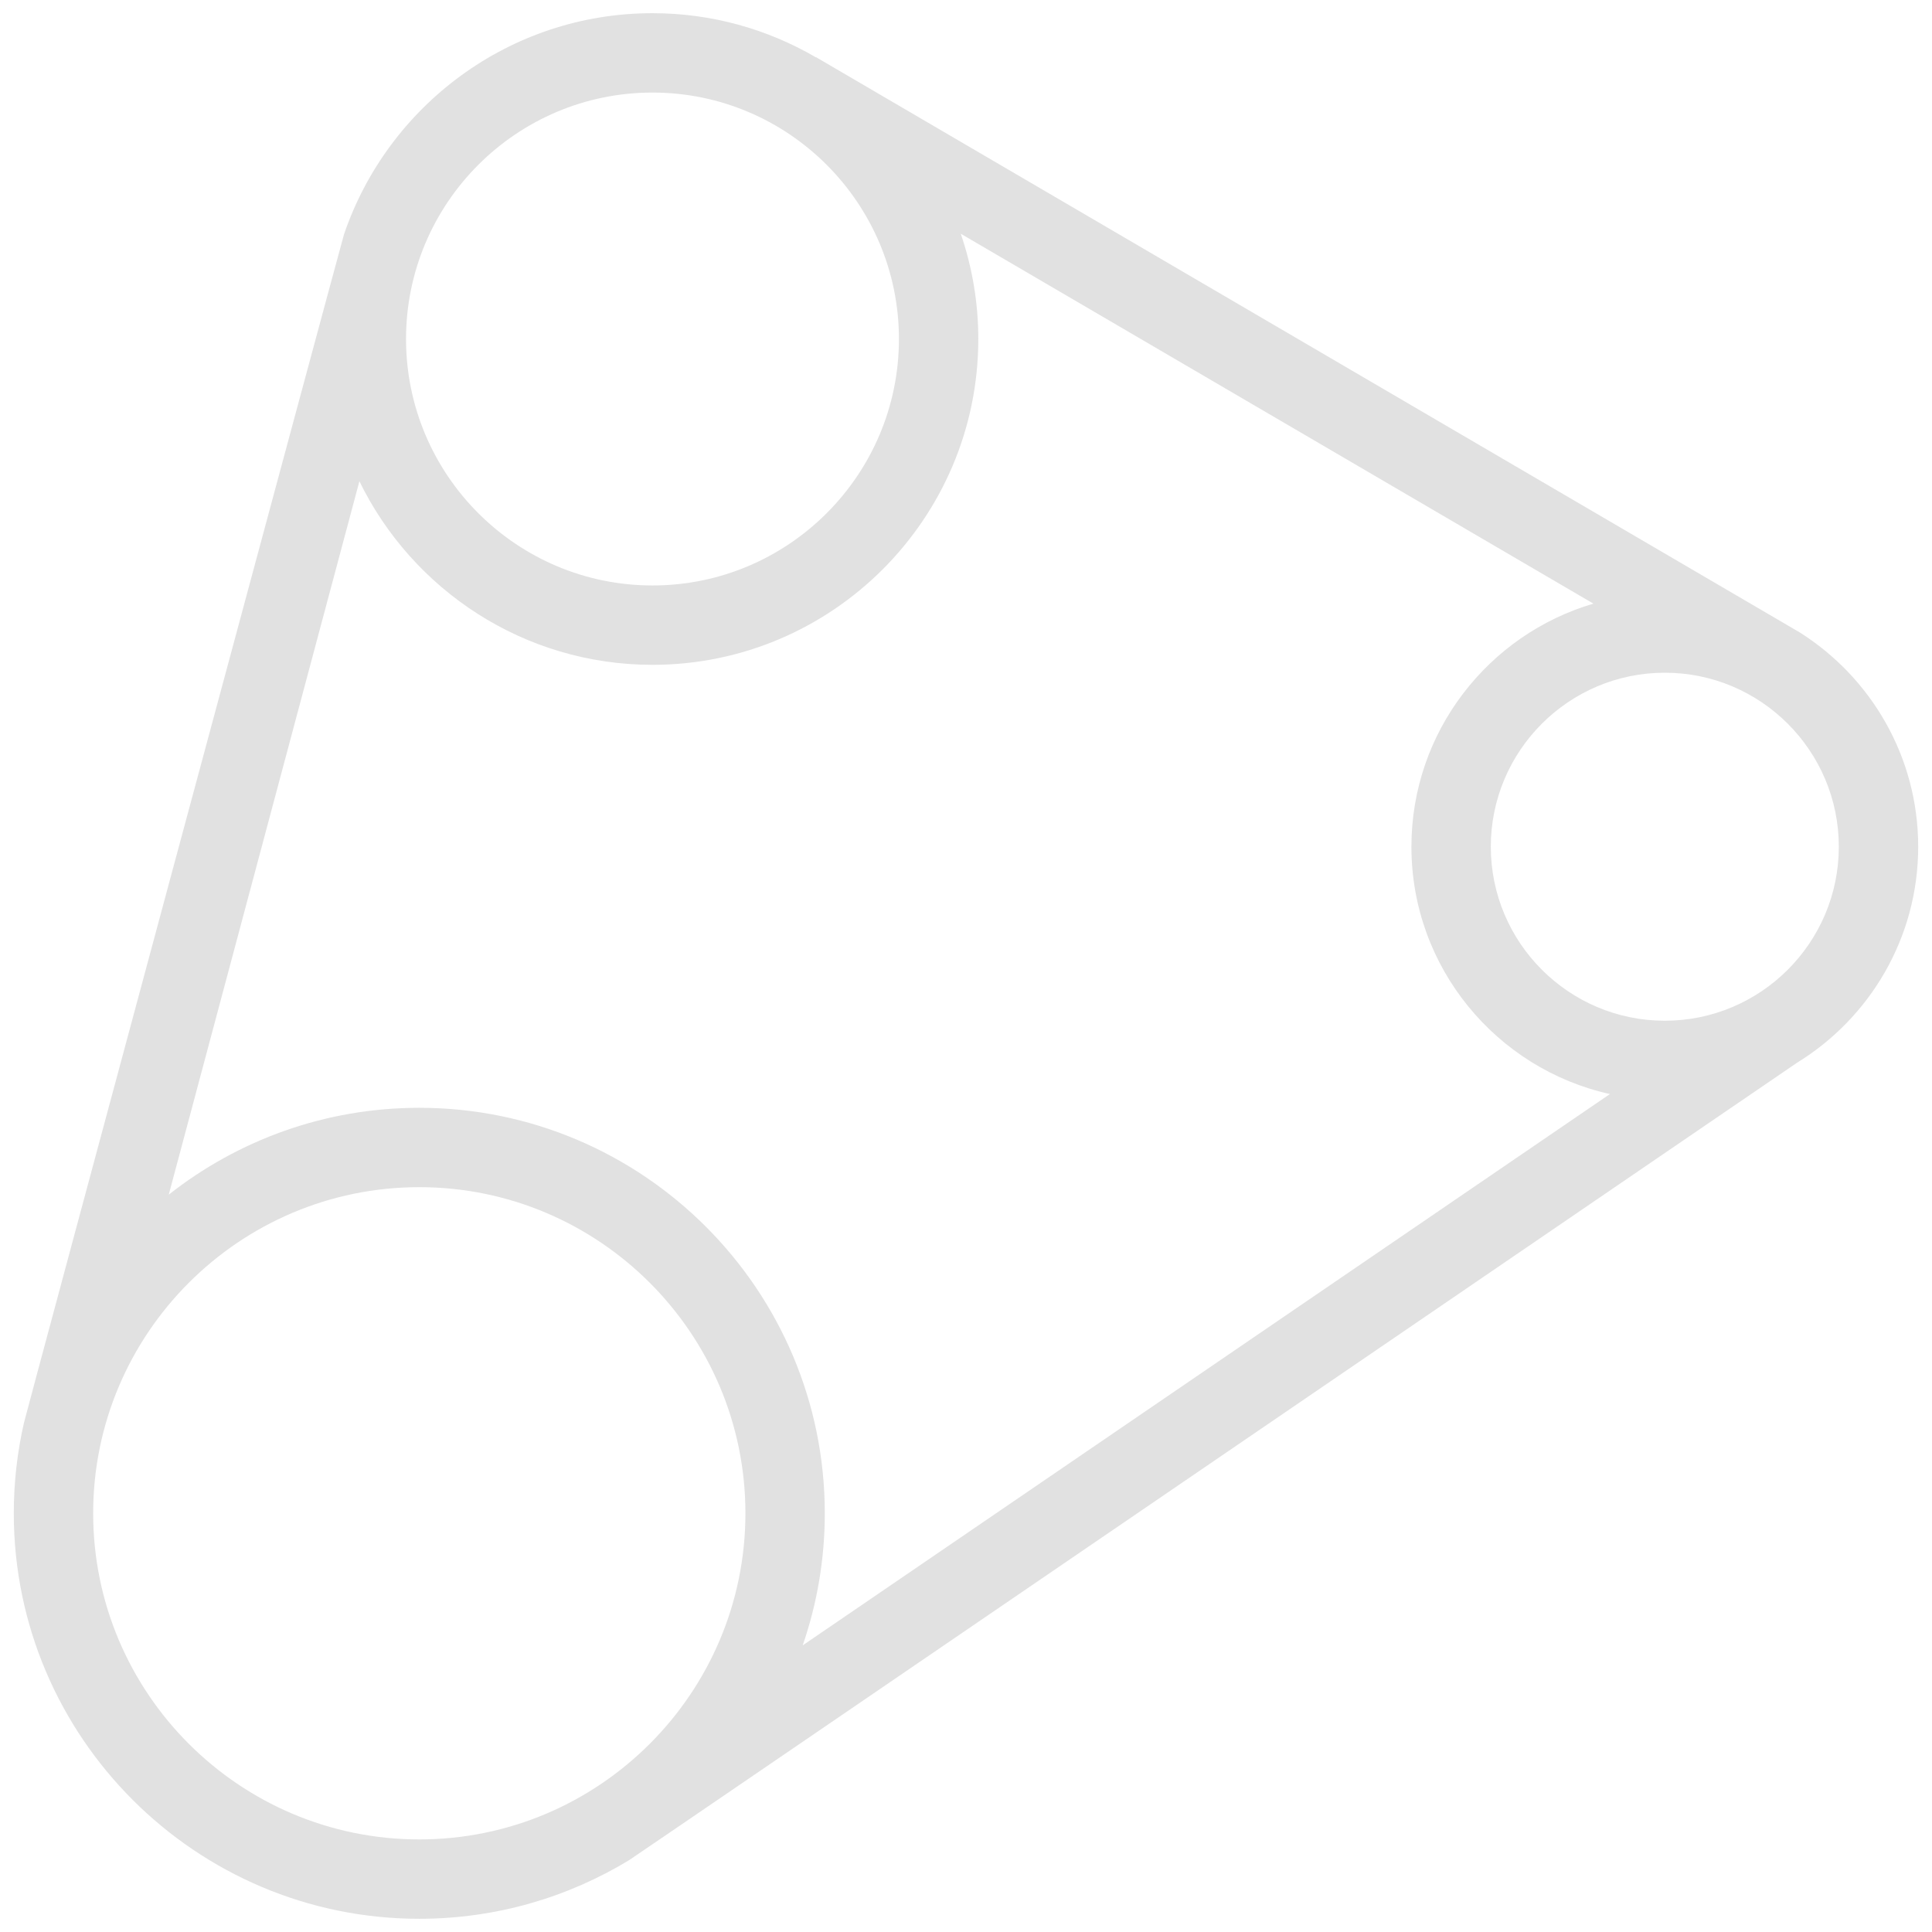 <svg width="122" height="122" viewBox="0 0 122 122" fill="none" xmlns="http://www.w3.org/2000/svg">
<path d="M113.484 67.104C118.065 64.286 121.128 59.23 121.128 53.468C121.128 47.776 118.138 42.772 113.648 39.935L51.516 3.602L51.522 3.62C48.486 1.851 44.962 0.833 41.203 0.833C32.169 0.833 24.482 6.687 21.723 14.8C21.621 15.101 1.658 89.22 1.521 89.814L1.52 89.819L1.52 89.819C1.095 91.665 0.871 93.587 0.871 95.56C0.871 109.679 12.358 121.166 26.477 121.166C31.323 121.166 35.858 119.812 39.726 117.464C40.059 117.262 113.395 67.158 113.484 67.104ZM101.662 69.086L50.688 103.9C51.591 101.284 52.083 98.478 52.083 95.56C52.083 81.441 40.596 69.954 26.477 69.954C20.511 69.954 15.015 72.005 10.656 75.439L22.695 30.389C26.037 37.246 33.076 41.982 41.203 41.982C52.548 41.982 61.777 32.752 61.777 21.408C61.777 19.081 61.384 16.847 60.669 14.759L100.62 38.118C93.986 40.07 89.127 46.211 89.127 53.468C89.127 61.1 94.501 67.498 101.662 69.086ZM105.128 64.456C99.069 64.456 94.14 59.527 94.14 53.468C94.14 47.409 99.069 42.48 105.128 42.48C111.187 42.48 116.116 47.409 116.116 53.468C116.116 59.527 111.187 64.456 105.128 64.456ZM41.203 5.845C49.784 5.845 56.765 12.827 56.765 21.408C56.765 29.989 49.784 36.97 41.203 36.97C32.622 36.97 25.64 29.989 25.64 21.408C25.64 12.827 32.621 5.845 41.203 5.845ZM5.883 95.56C5.883 84.204 15.121 74.966 26.477 74.966C37.833 74.966 47.071 84.204 47.071 95.56C47.071 106.916 37.833 116.154 26.477 116.154C15.121 116.154 5.883 106.916 5.883 95.56Z" fill="#E1E1E1"/>
</svg>
